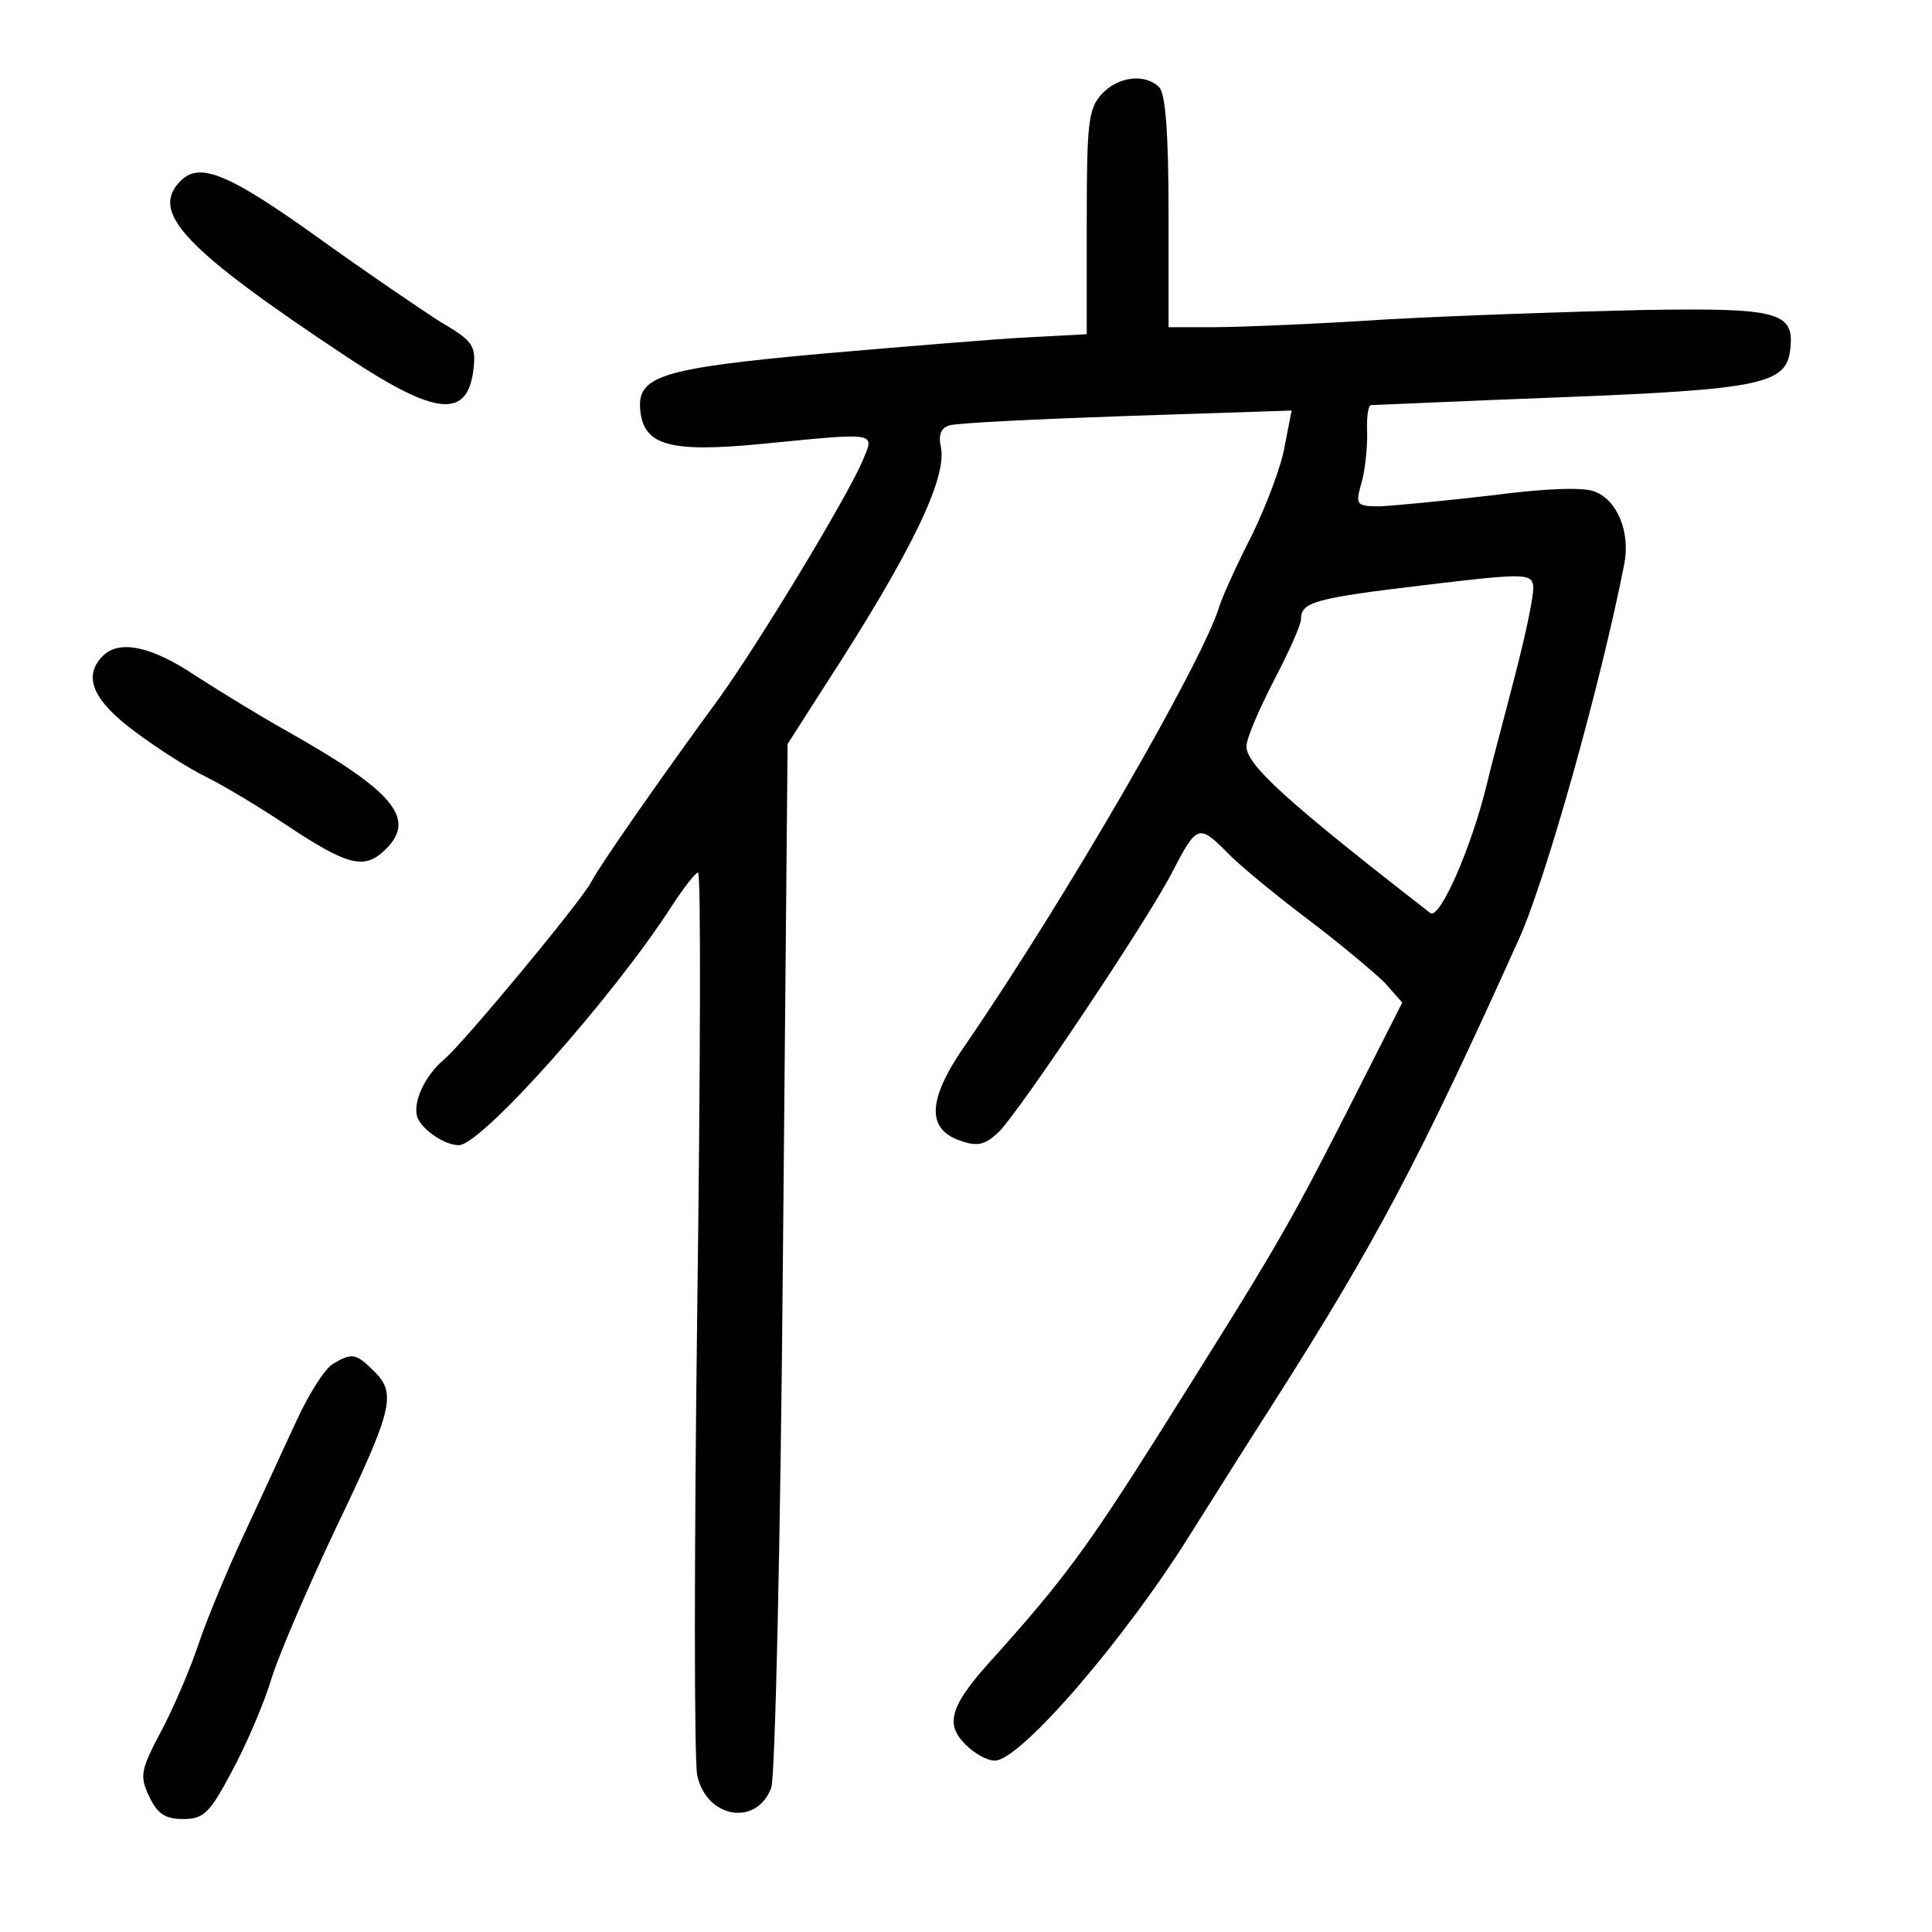 <?xml version="1.0" standalone="no"?>
<!DOCTYPE svg PUBLIC "-//W3C//DTD SVG 20010904//EN"
 "http://www.w3.org/TR/2001/REC-SVG-20010904/DTD/svg10.dtd">
<svg version="1.0" xmlns="http://www.w3.org/2000/svg"
 width="248pt" height="248pt" viewBox="0 0 248 248"
 preserveAspectRatio="xMidYMid meet">
<g transform="translate(0,248) scale(0.1,-0.1)"
fill="#000000" stroke="none">
<path d="M1414 2359 c-17 -19 -19 -37 -19 -164 l0 -144 -75 -4 c-41 -2 -160
-12 -265 -21 -209 -19 -238 -29 -233 -74 5 -44 39 -53 154 -42 153 15 147 16
131 -22 -20 -47 -132 -232 -183 -303 -84 -115 -154 -216 -165 -237 -13 -25
-164 -207 -189 -228 -25 -21 -41 -56 -34 -75 7 -16 35 -35 53 -35 29 0 199
191 274 308 15 23 30 42 33 42 4 0 3 -254 -1 -564 -4 -310 -4 -578 0 -595 12
-55 76 -66 95 -16 5 13 12 320 15 682 l6 658 48 75 c111 171 156 265 149 305
-4 17 0 26 11 29 9 3 111 8 227 12 l212 7 -9 -46 c-4 -25 -24 -77 -42 -114
-19 -37 -38 -79 -42 -92 -22 -72 -199 -378 -327 -564 -47 -68 -49 -106 -6
-121 22 -8 32 -6 49 10 23 20 195 277 224 335 31 60 34 61 69 26 17 -18 65
-57 106 -88 41 -31 85 -68 98 -81 l22 -25 -73 -144 c-75 -147 -89 -171 -242
-414 -89 -141 -121 -184 -206 -279 -59 -64 -67 -88 -40 -115 12 -12 28 -21 38
-21 33 0 170 159 255 297 29 46 75 119 102 161 132 207 188 313 316 597 35 78
105 328 135 481 8 41 -9 82 -38 93 -14 6 -65 4 -133 -5 -60 -7 -124 -13 -142
-14 -31 0 -32 2 -25 28 5 15 8 44 8 65 -1 20 1 37 5 37 3 0 112 5 243 10 257
10 290 17 295 61 6 49 -15 54 -192 51 -89 -2 -235 -7 -326 -12 -91 -6 -191
-10 -222 -10 l-58 0 0 148 c0 102 -4 152 -12 160 -18 18 -53 14 -74 -9z m531
-745 c-14 -55 -31 -117 -36 -139 -20 -83 -61 -176 -73 -167 -184 143 -236 190
-236 214 0 10 16 47 35 84 19 36 35 72 35 79 0 22 16 27 159 44 125 15 136 15
139 0 2 -9 -9 -61 -23 -115z"/>
<path d="M232 2248 c-40 -40 2 -86 213 -226 116 -77 156 -80 163 -14 3 29 -2
35 -43 59 -25 16 -97 65 -161 111 -112 80 -148 94 -172 70z"/>
<path d="M132 1638 c-26 -26 -13 -57 41 -97 28 -21 70 -48 93 -59 22 -11 67
-38 100 -60 78 -52 100 -58 125 -36 46 41 18 76 -120 154 -34 19 -88 52 -119
72 -58 39 -99 47 -120 26z"/>
<path d="M427 729 c-10 -6 -31 -39 -46 -72 -16 -34 -46 -100 -68 -147 -22 -47
-48 -110 -58 -140 -10 -30 -31 -80 -48 -112 -27 -51 -28 -58 -15 -85 10 -21
20 -28 43 -28 26 0 34 7 62 60 18 33 42 88 52 122 11 34 48 119 81 189 74 154
79 175 51 203 -24 24 -29 25 -54 10z"/>
</g>
</svg>
